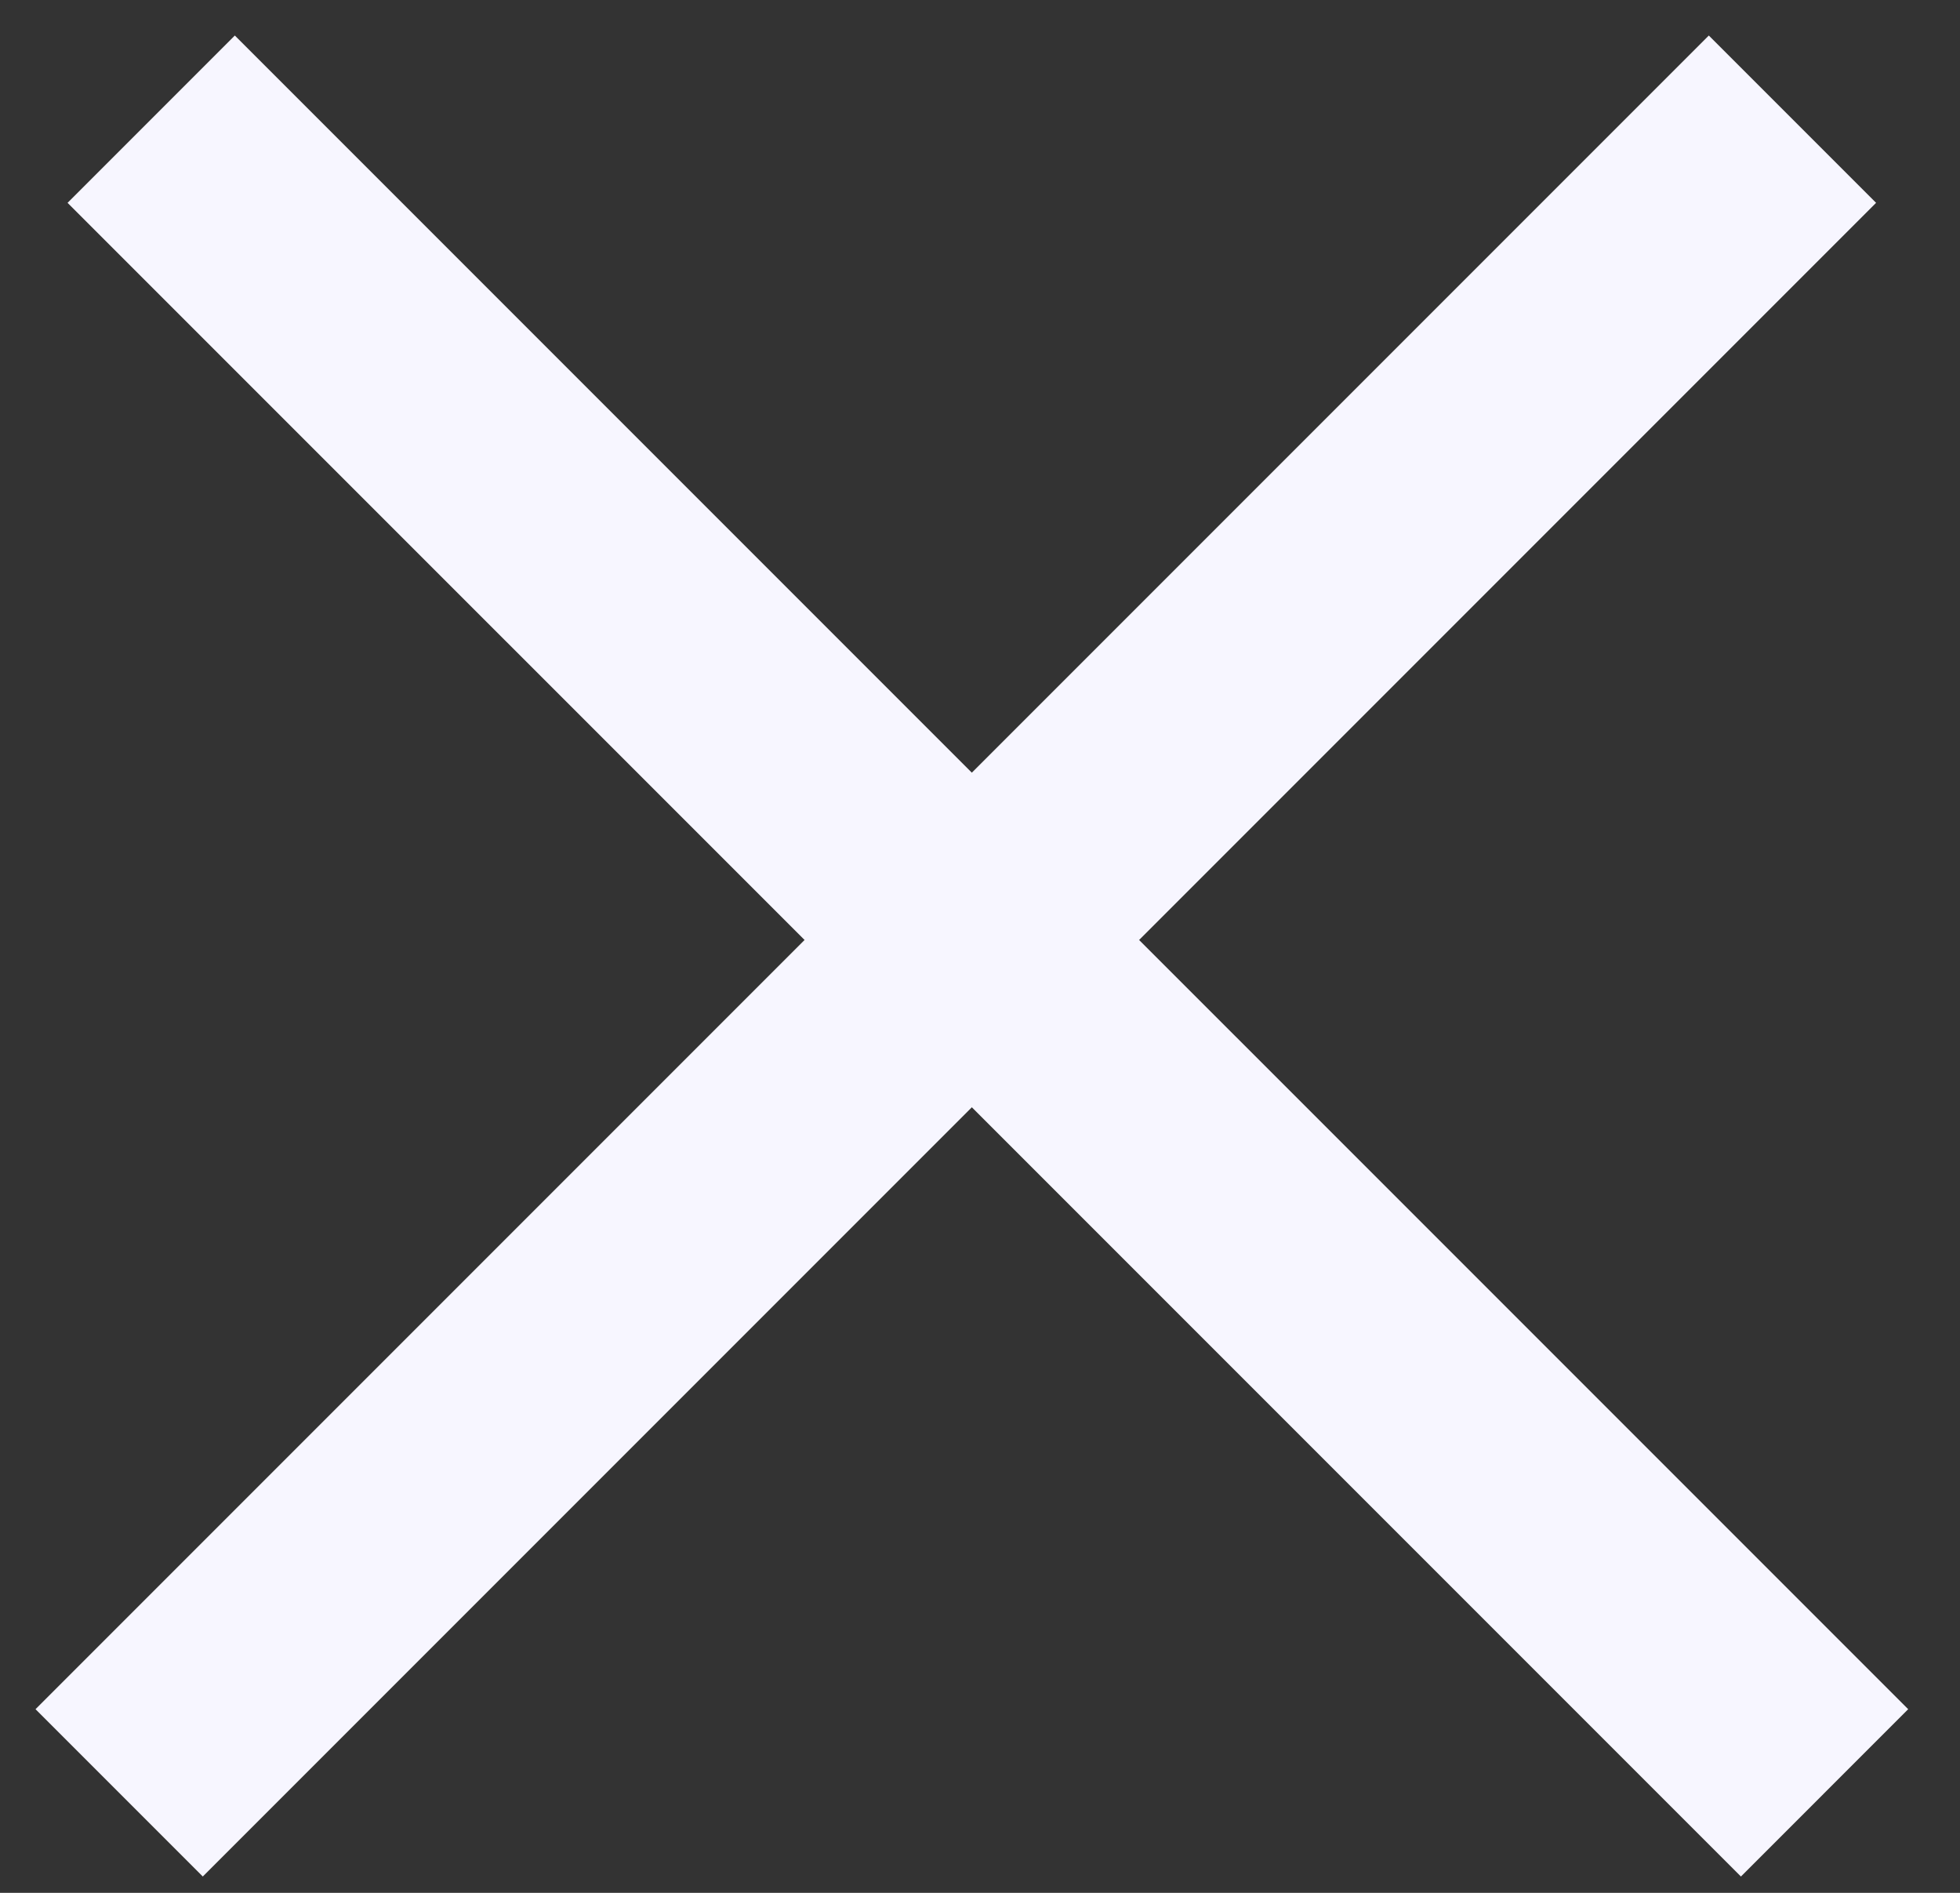 <svg width="29" height="28" viewBox="0 0 29 28" fill="none" xmlns="http://www.w3.org/2000/svg">
<rect x="0" y="0" width="29" height="28" fill="#333333" stroke="none"/>
<line x1="1.763" y1="26.521" x2="26.521" y2="1.763" stroke="#F7F6FF" stroke-width="3.5"/>
<line x1="2.237" y1="1.763" x2="26.996" y2="26.521" stroke="#F7F6FF" stroke-width="3.5"/>
</svg>
